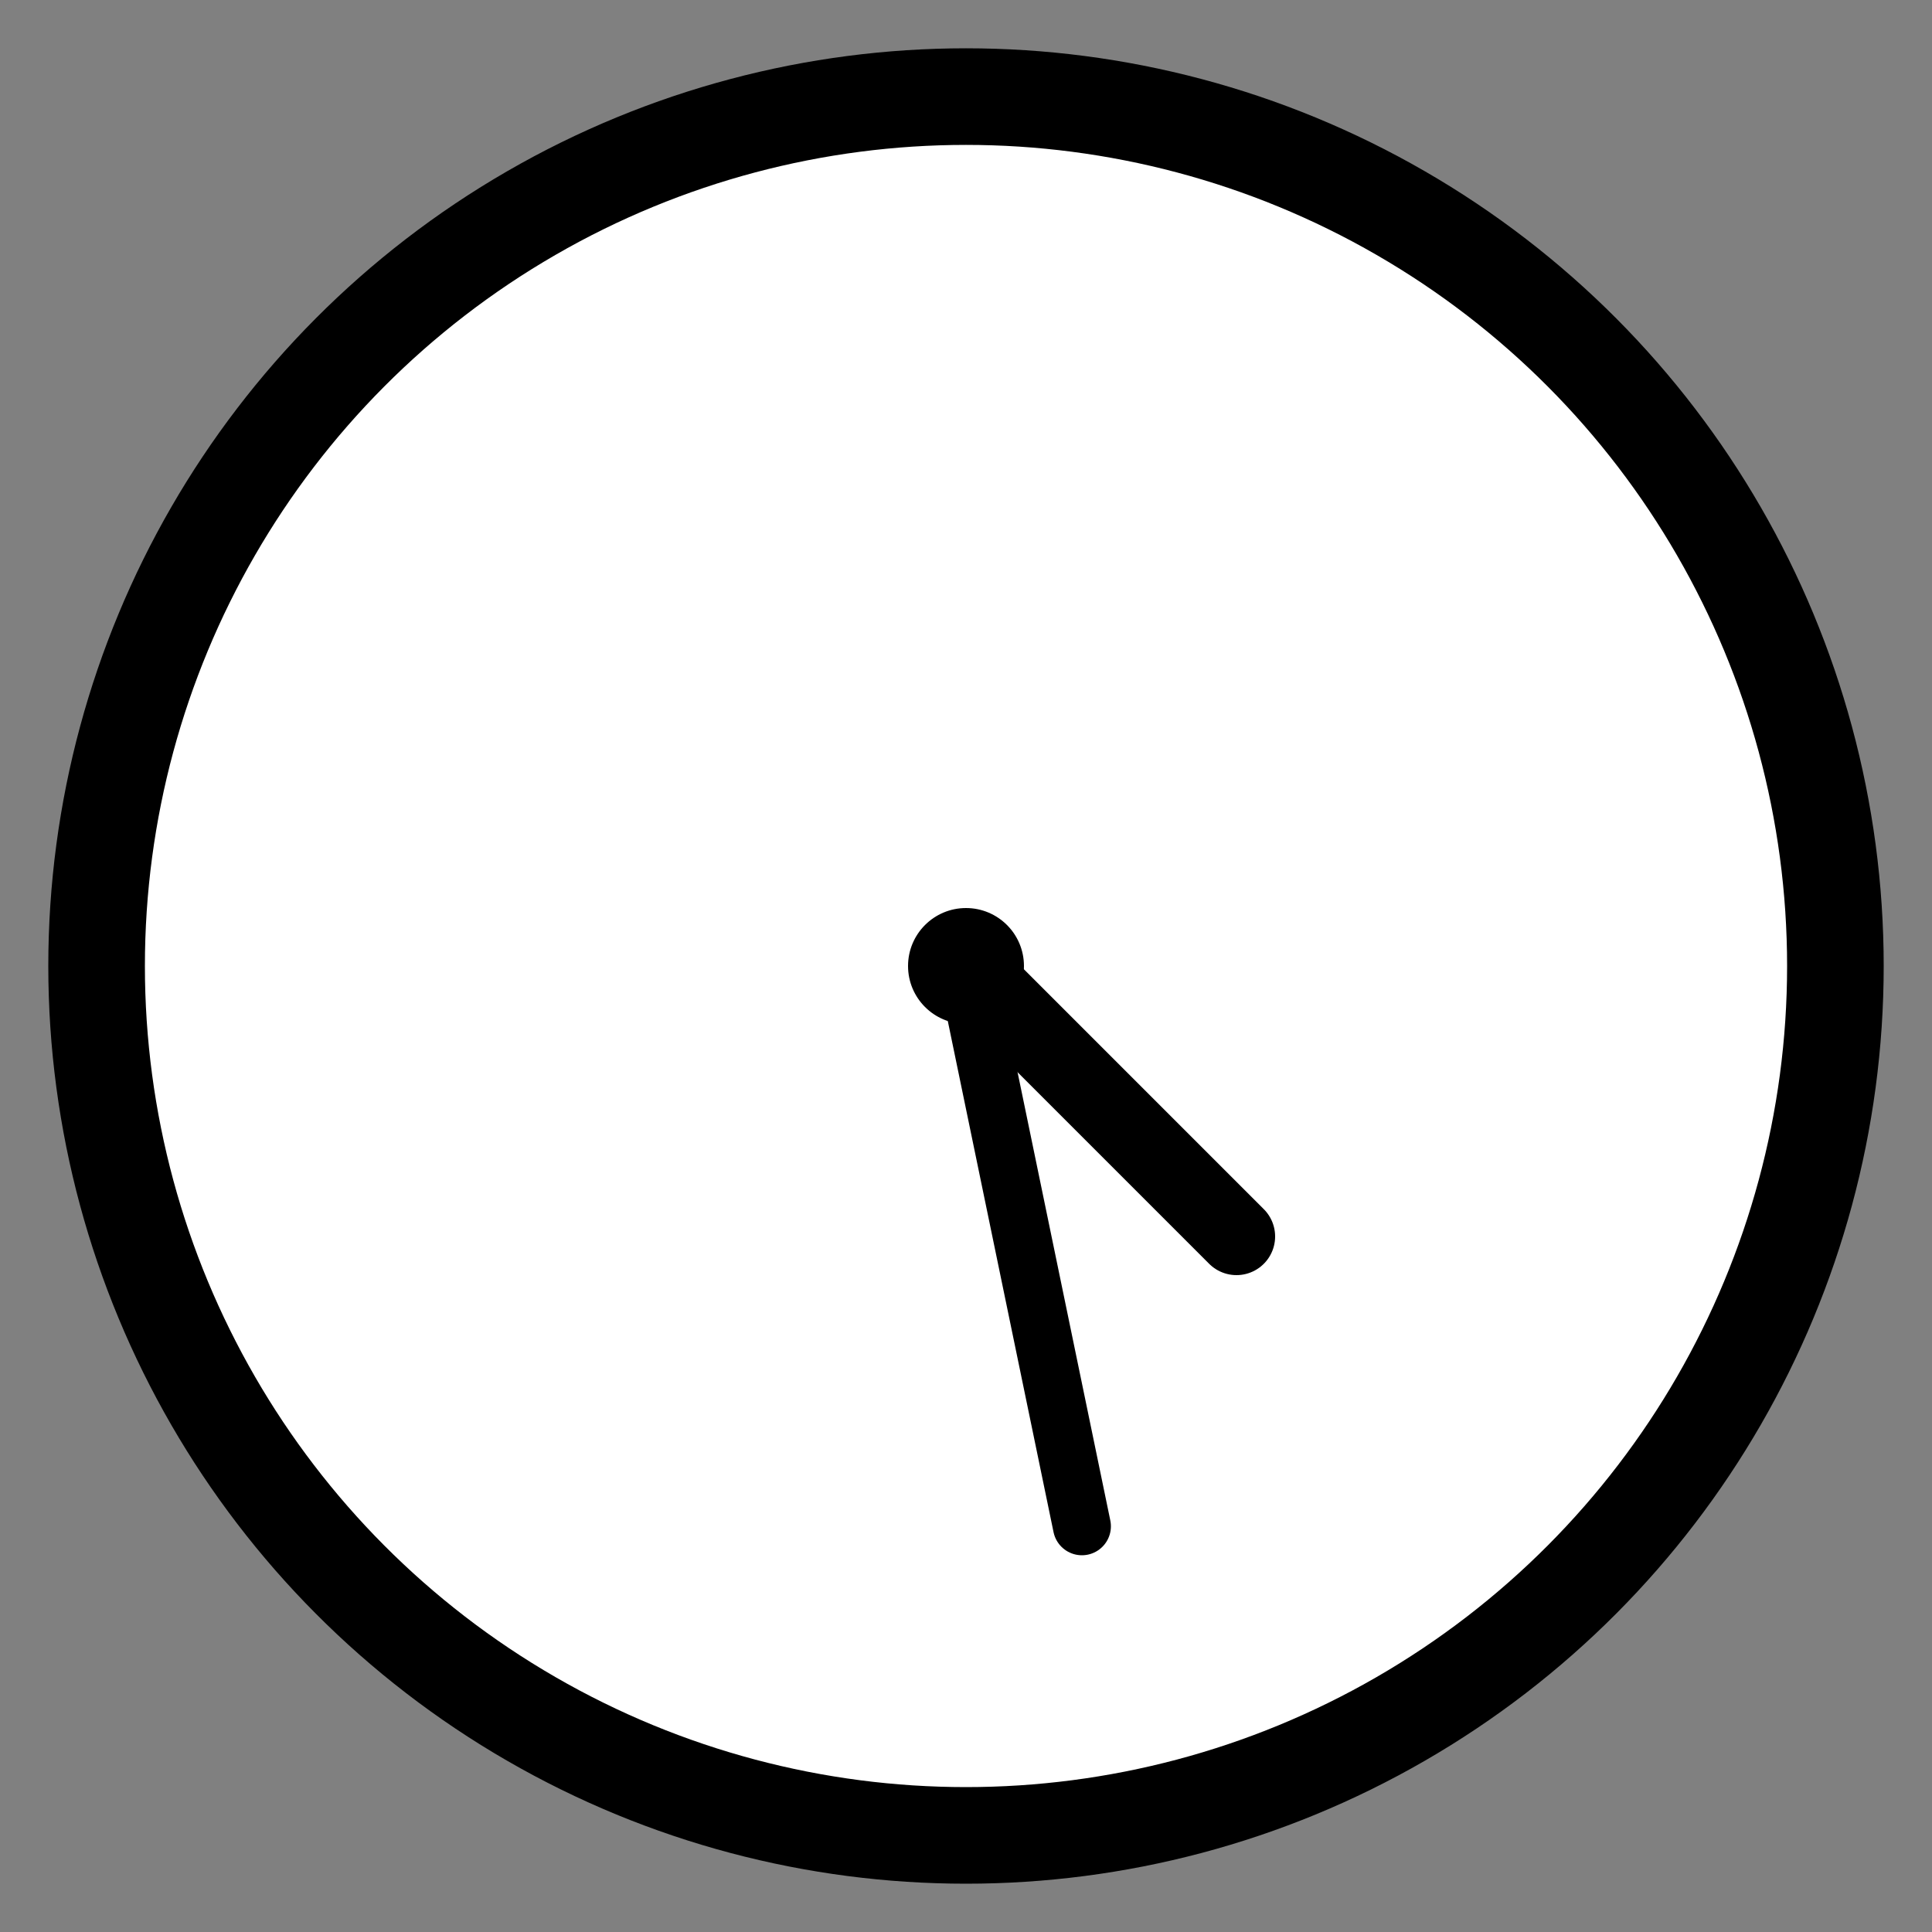 
<svg width="100" height="100" viewBox="0 0 100 100" xmlns="http://www.w3.org/2000/svg">
    <rect x="0" y="0" width="100" height="100" fill="#808080" stroke="none"/>
    <!-- Clock Circle -->
    <circle cx="50" cy="50" r="45" stroke="black" stroke-width="5" fill="white"/>
    
    <!-- Clock Center -->
    <circle cx="50" cy="50" r="3" fill="black"/>
    
    <!-- Hour Hand -->
    <line x1="50" y1="50" x2="64" y2="64" stroke="black" stroke-width="4" stroke-linecap="round"/>
    
    <!-- Minute Hand -->
    <line x1="50" y1="50" x2="56" y2="79" stroke="black" stroke-width="3" stroke-linecap="round"/>
</svg>
    